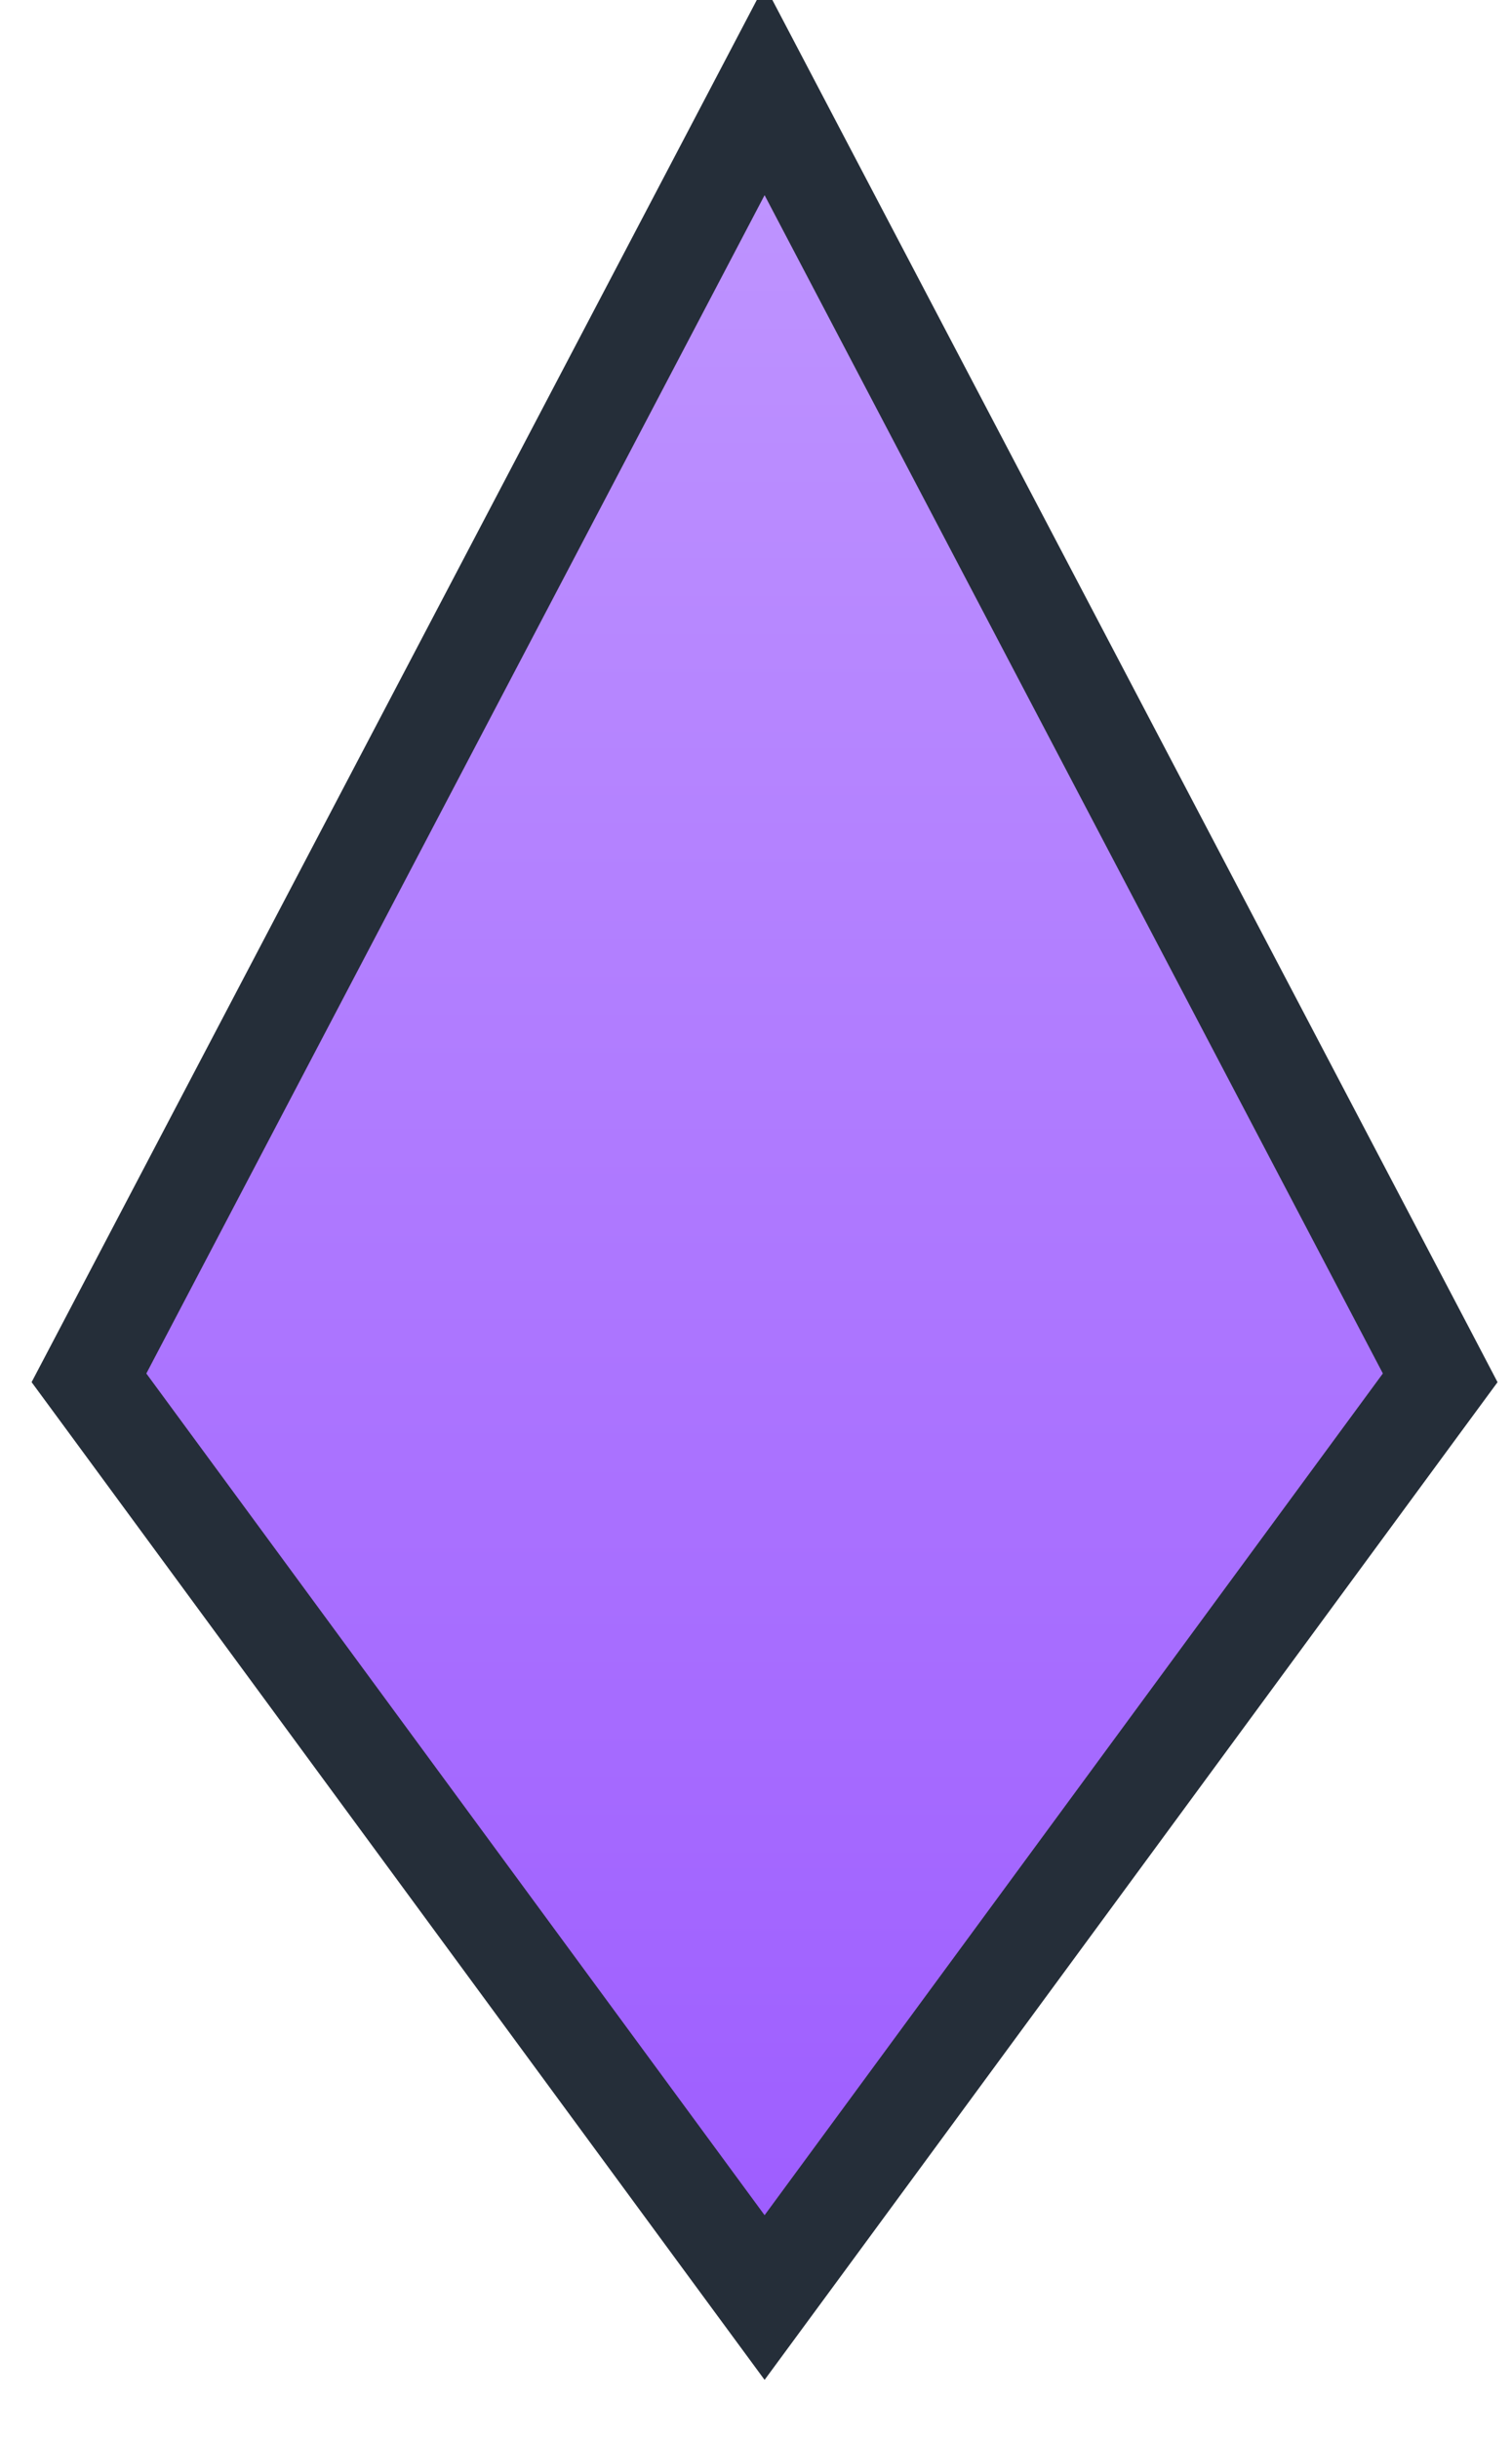 <svg width="31" height="50" viewBox="0 0 31 50" fill="none" xmlns="http://www.w3.org/2000/svg">
    <g clip-path="url(#clip0)">
    <path d="M2.115 27.69L1.824 28.244L2.194 28.747L14.87 46.001L15.676 47.097L16.482 46.001L29.158 28.747L29.528 28.244L29.238 27.69L16.561 3.535L15.676 1.848L14.791 3.535L2.115 27.69Z" fill="url(#paint0_linear)" stroke="#252E39" stroke-width="2"/>
    </g>
    <defs>
    <linearGradient id="paint0_linear" x1="15.676" y1="4" x2="15.676" y2="45.408" gradientUnits="userSpaceOnUse">
    <stop stop-color="#BE93FF"/>
    <stop offset="1" stop-color="#9E5EFF"/>
    </linearGradient>
    <clipPath id="clip0">
    <rect width="31" height="50" fill="white"/>
    </clipPath>
    </defs>
    </svg>